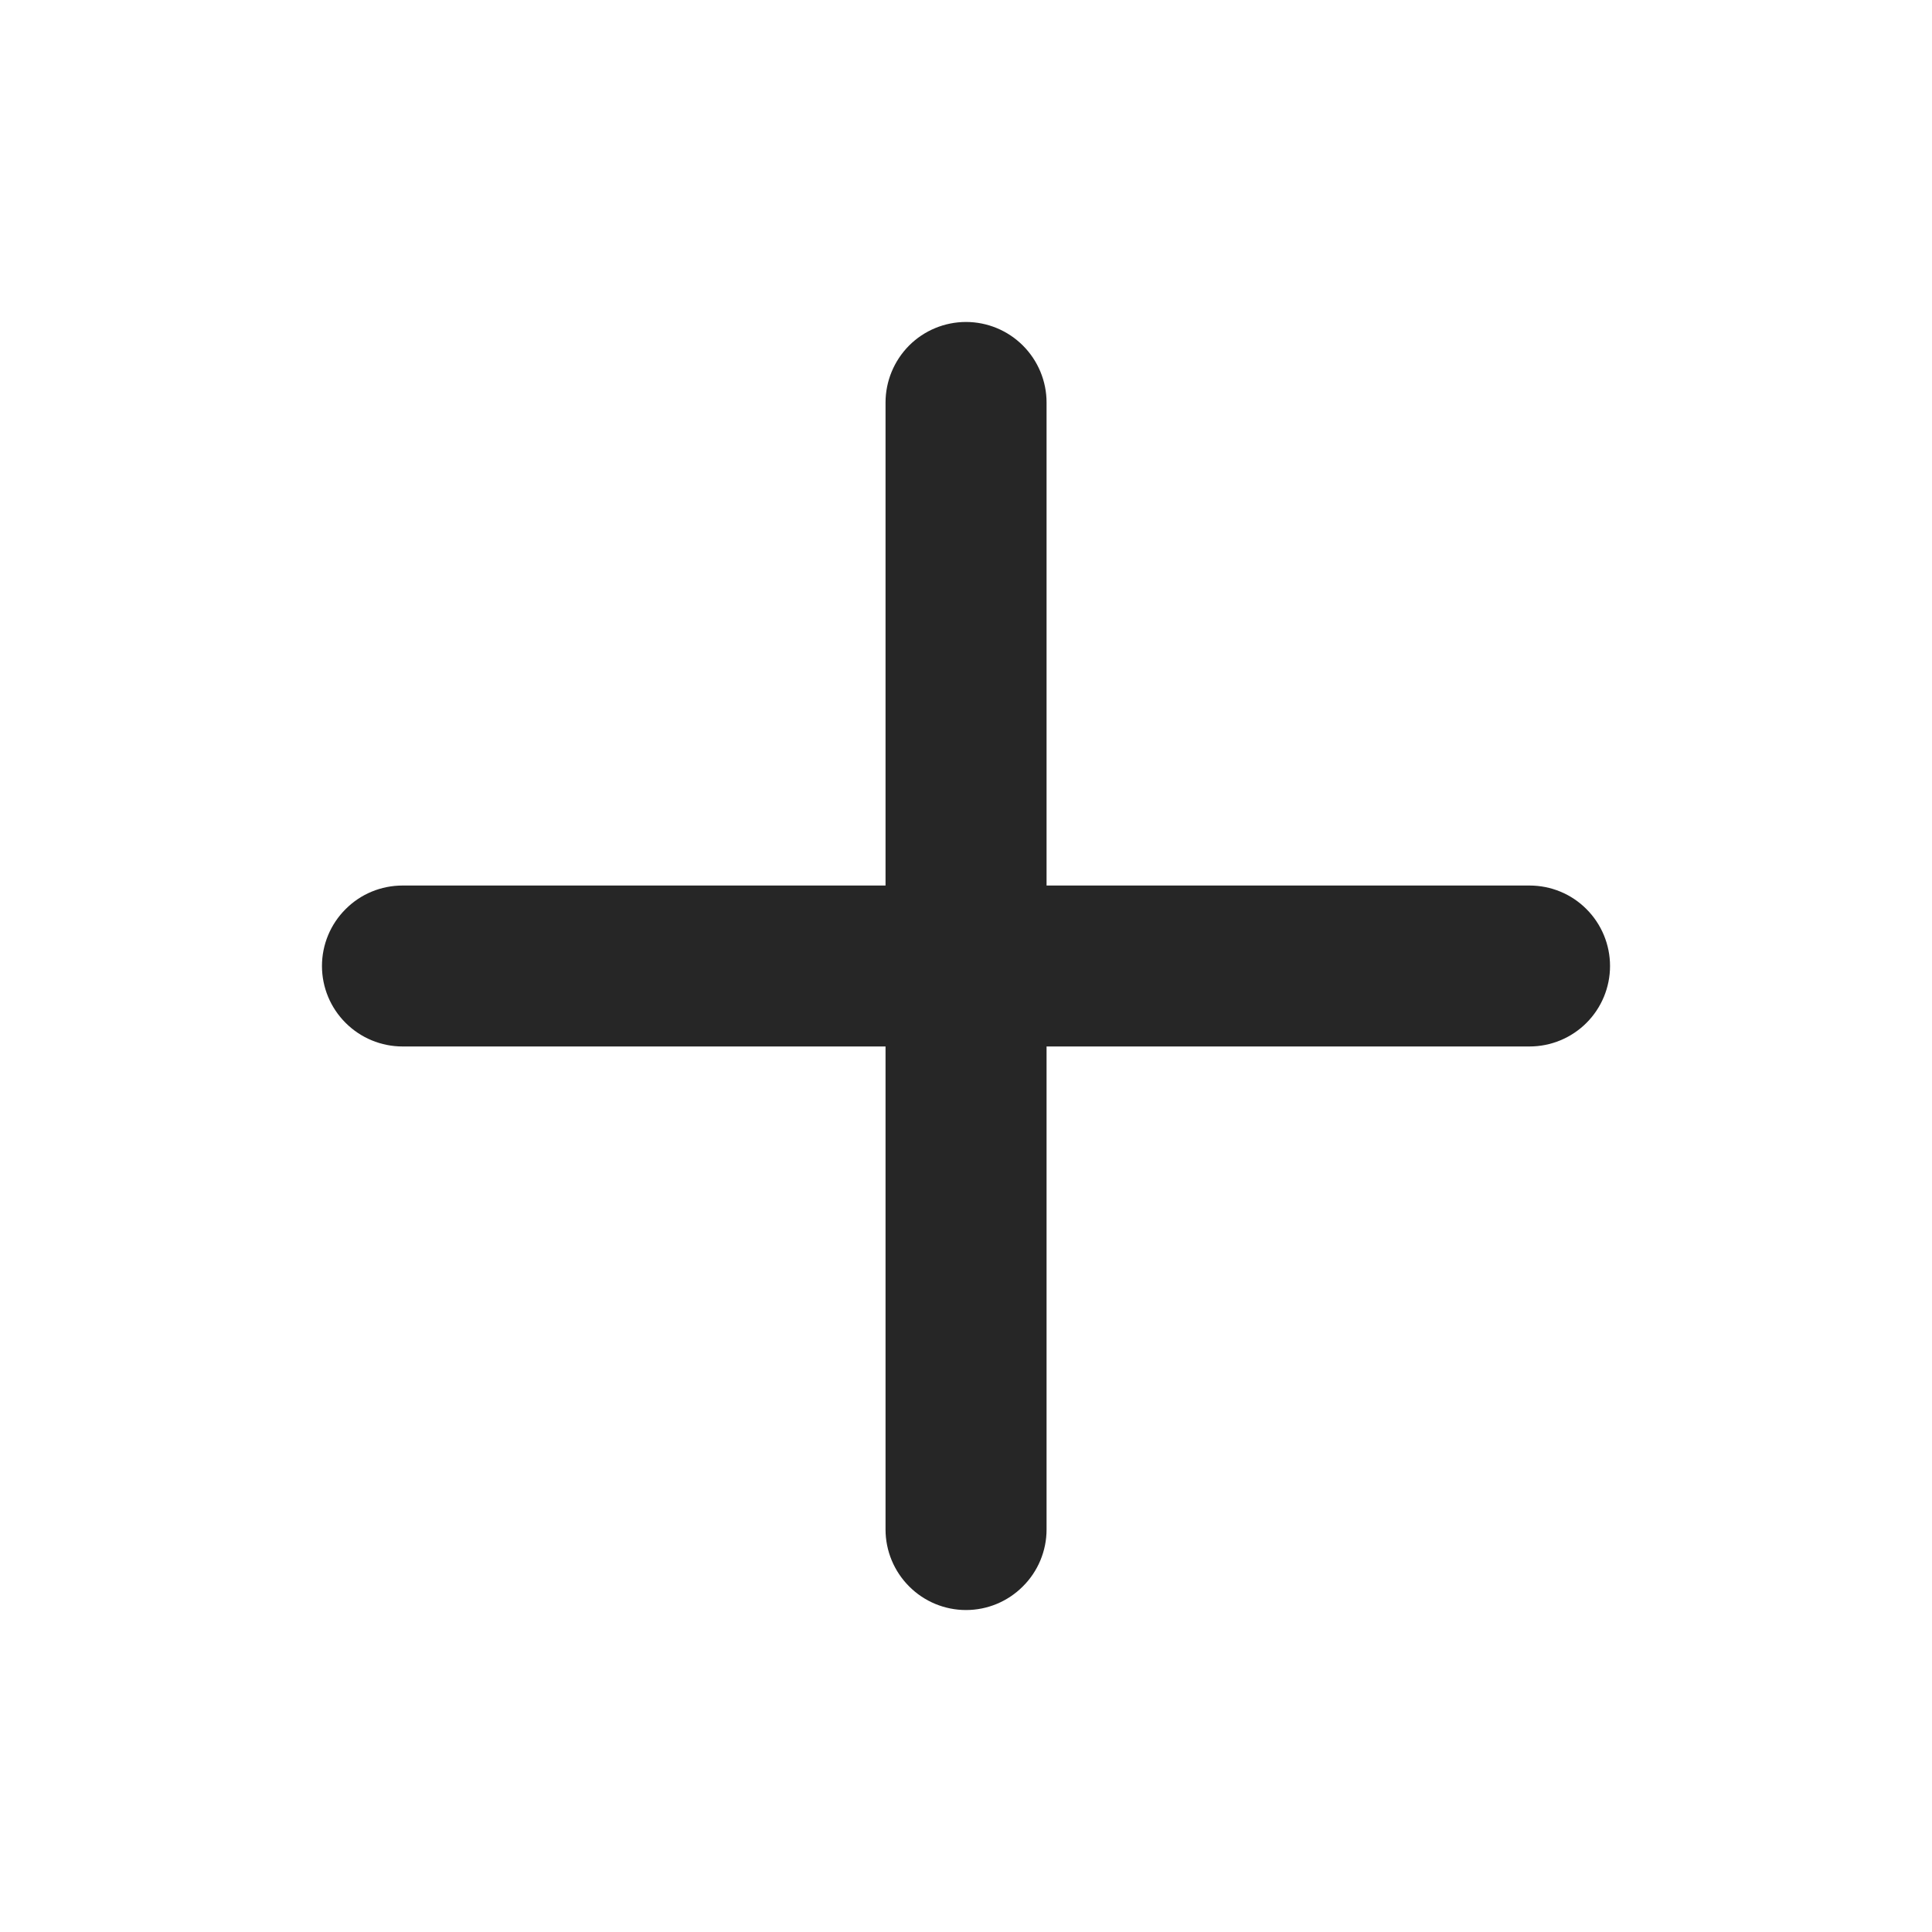 <svg width="20" height="20" viewBox="0 0 20 20" fill="none" xmlns="http://www.w3.org/2000/svg">
<path d="M15.834 9.167H10.834V4.167C10.834 3.946 10.746 3.734 10.589 3.577C10.433 3.421 10.221 3.333 10 3.333C9.779 3.333 9.567 3.421 9.411 3.577C9.255 3.734 9.167 3.946 9.167 4.167V9.167H4.167C3.946 9.167 3.734 9.254 3.578 9.411C3.421 9.567 3.333 9.779 3.333 10C3.333 10.221 3.421 10.433 3.578 10.589C3.734 10.745 3.946 10.833 4.167 10.833H9.167V15.833C9.167 16.054 9.255 16.266 9.411 16.422C9.567 16.579 9.779 16.667 10 16.667C10.221 16.667 10.433 16.579 10.589 16.422C10.746 16.266 10.834 16.054 10.834 15.833V10.833H15.834C16.055 10.833 16.267 10.745 16.423 10.589C16.579 10.433 16.667 10.221 16.667 10C16.667 9.779 16.579 9.567 16.423 9.411C16.267 9.254 16.055 9.167 15.834 9.167Z" fill="#262626"/>
</svg>
